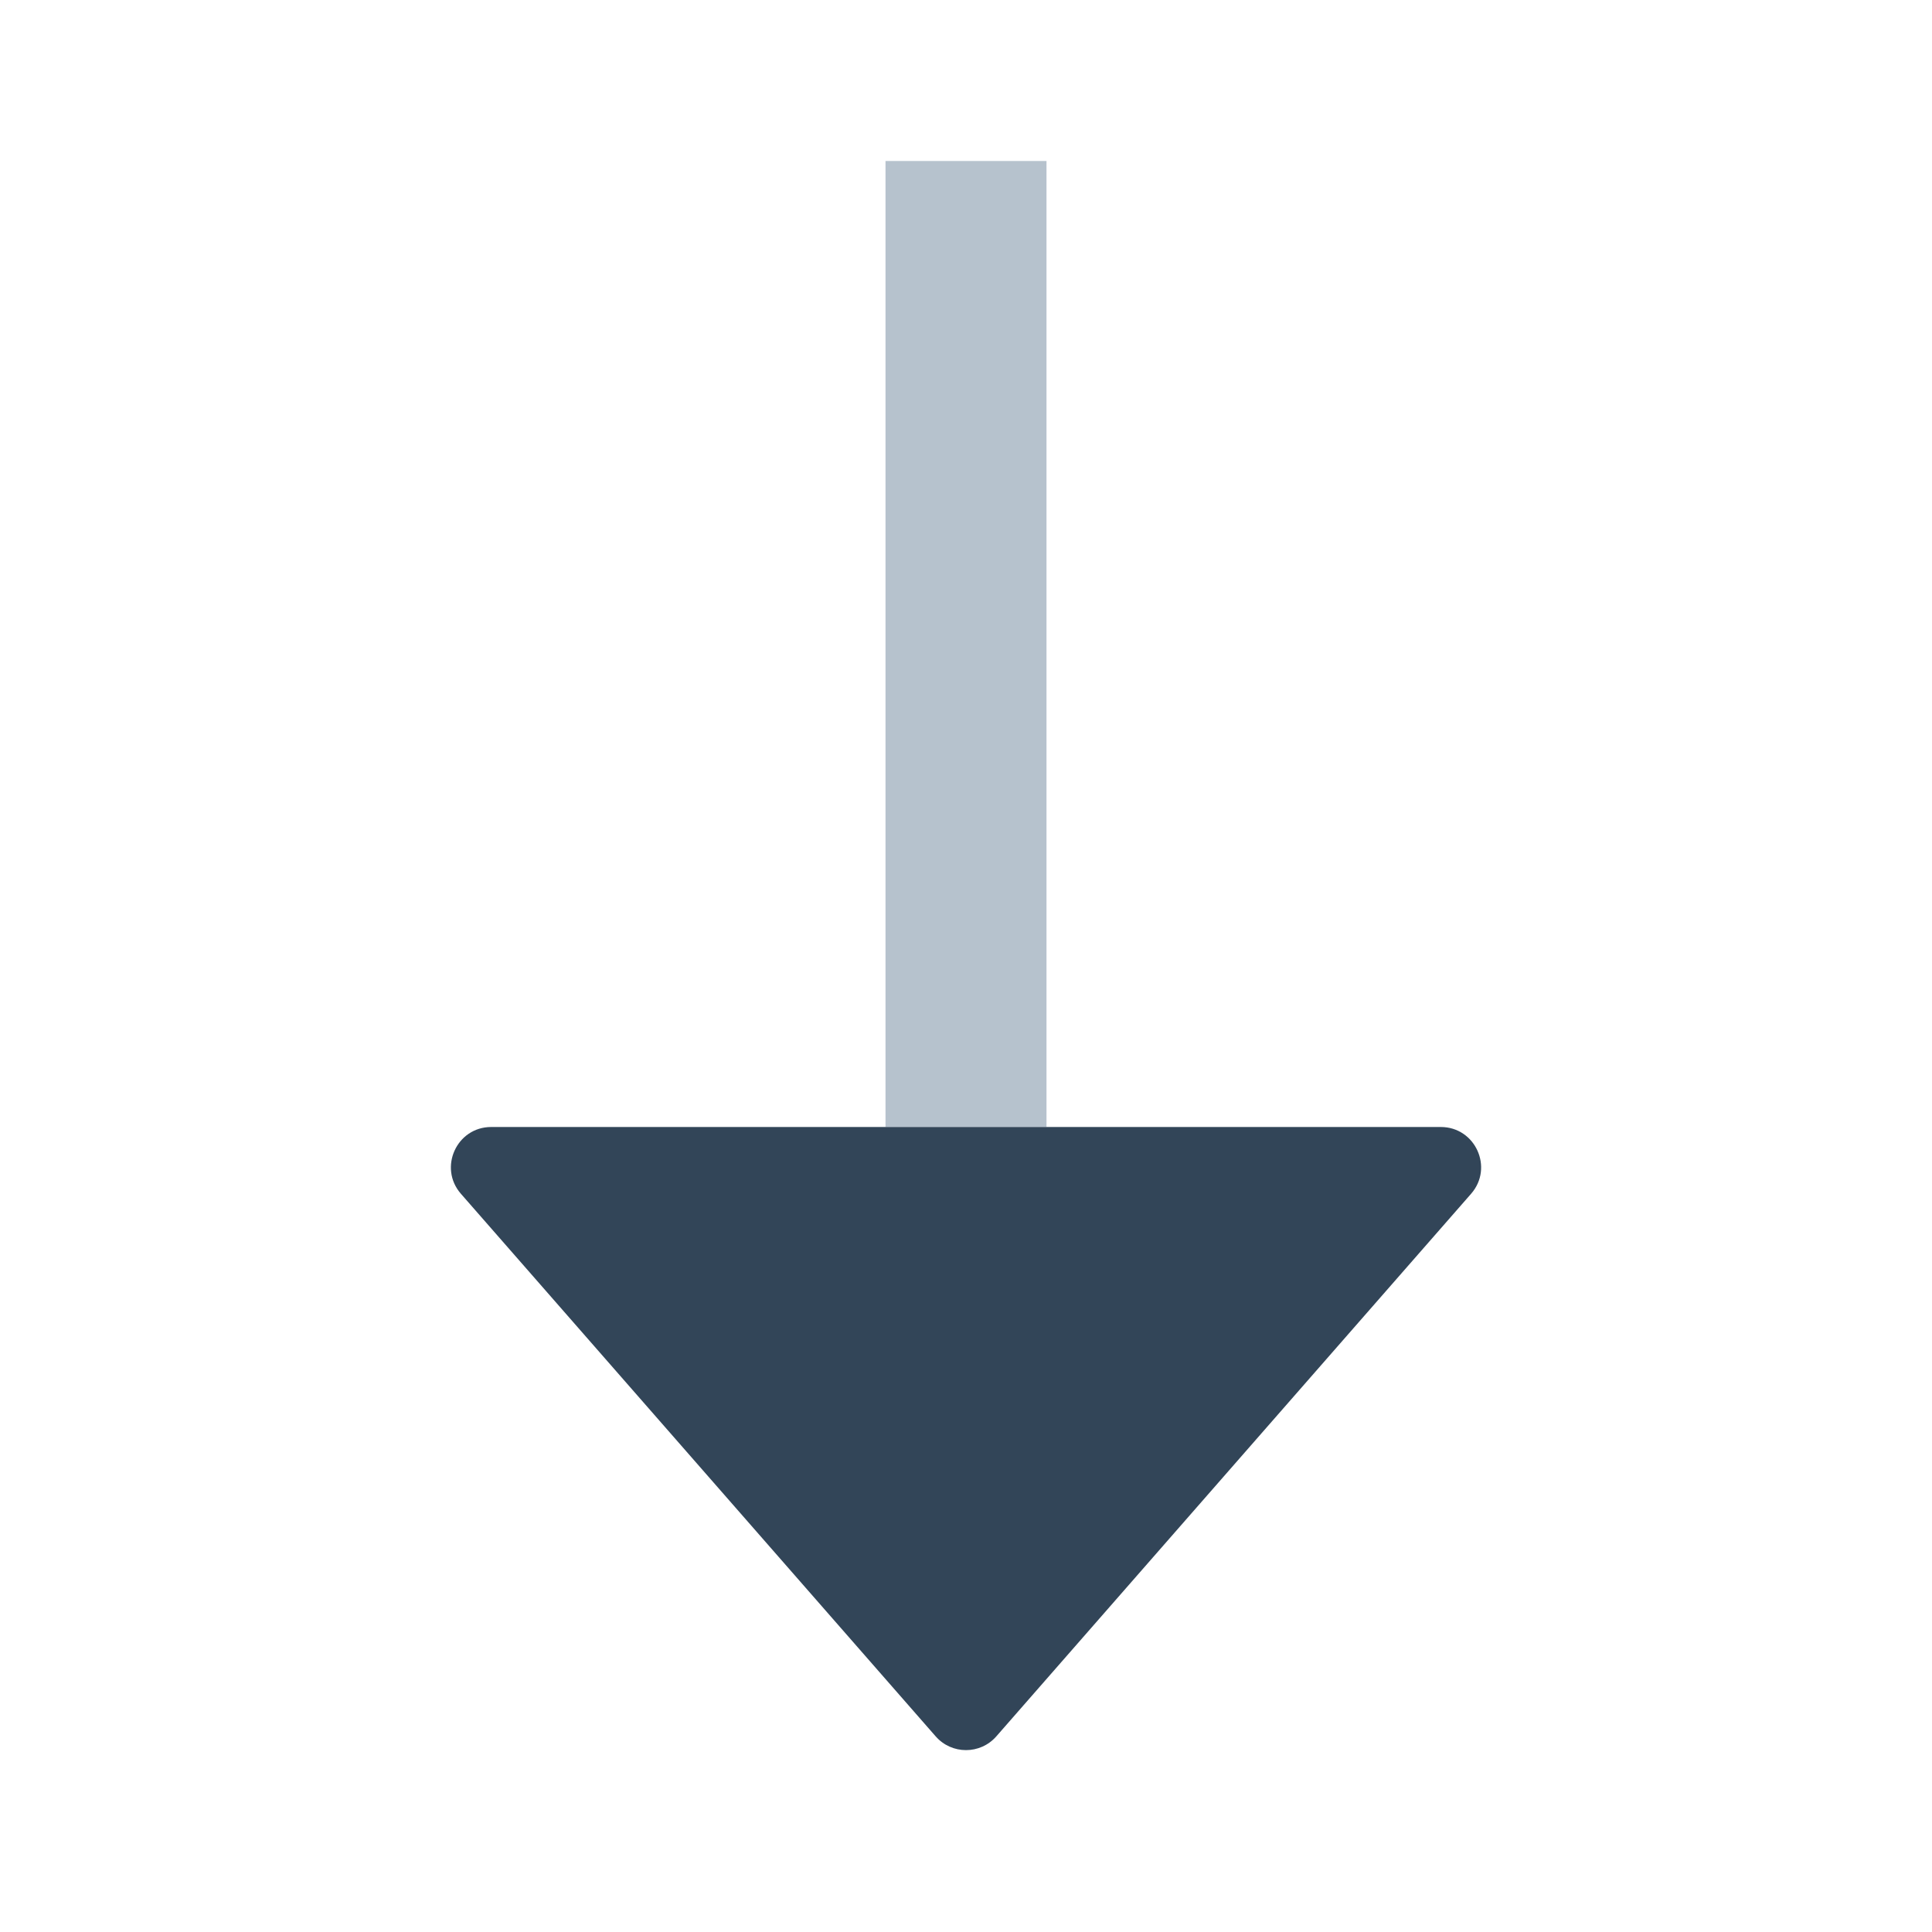 <svg width="48" height="48" viewBox="0 0 48 48" fill="none" xmlns="http://www.w3.org/2000/svg">
<path d="M26 4H22V28L26 28V4Z" fill="#B6C2CD"/>
<path d="M23.247 43.14C23.646 43.595 24.354 43.595 24.753 43.14L36.549 29.659C37.115 29.012 36.655 28 35.796 28H12.204C11.345 28 10.886 29.012 11.451 29.659L23.247 43.14Z" fill="#324558"/>
</svg>
